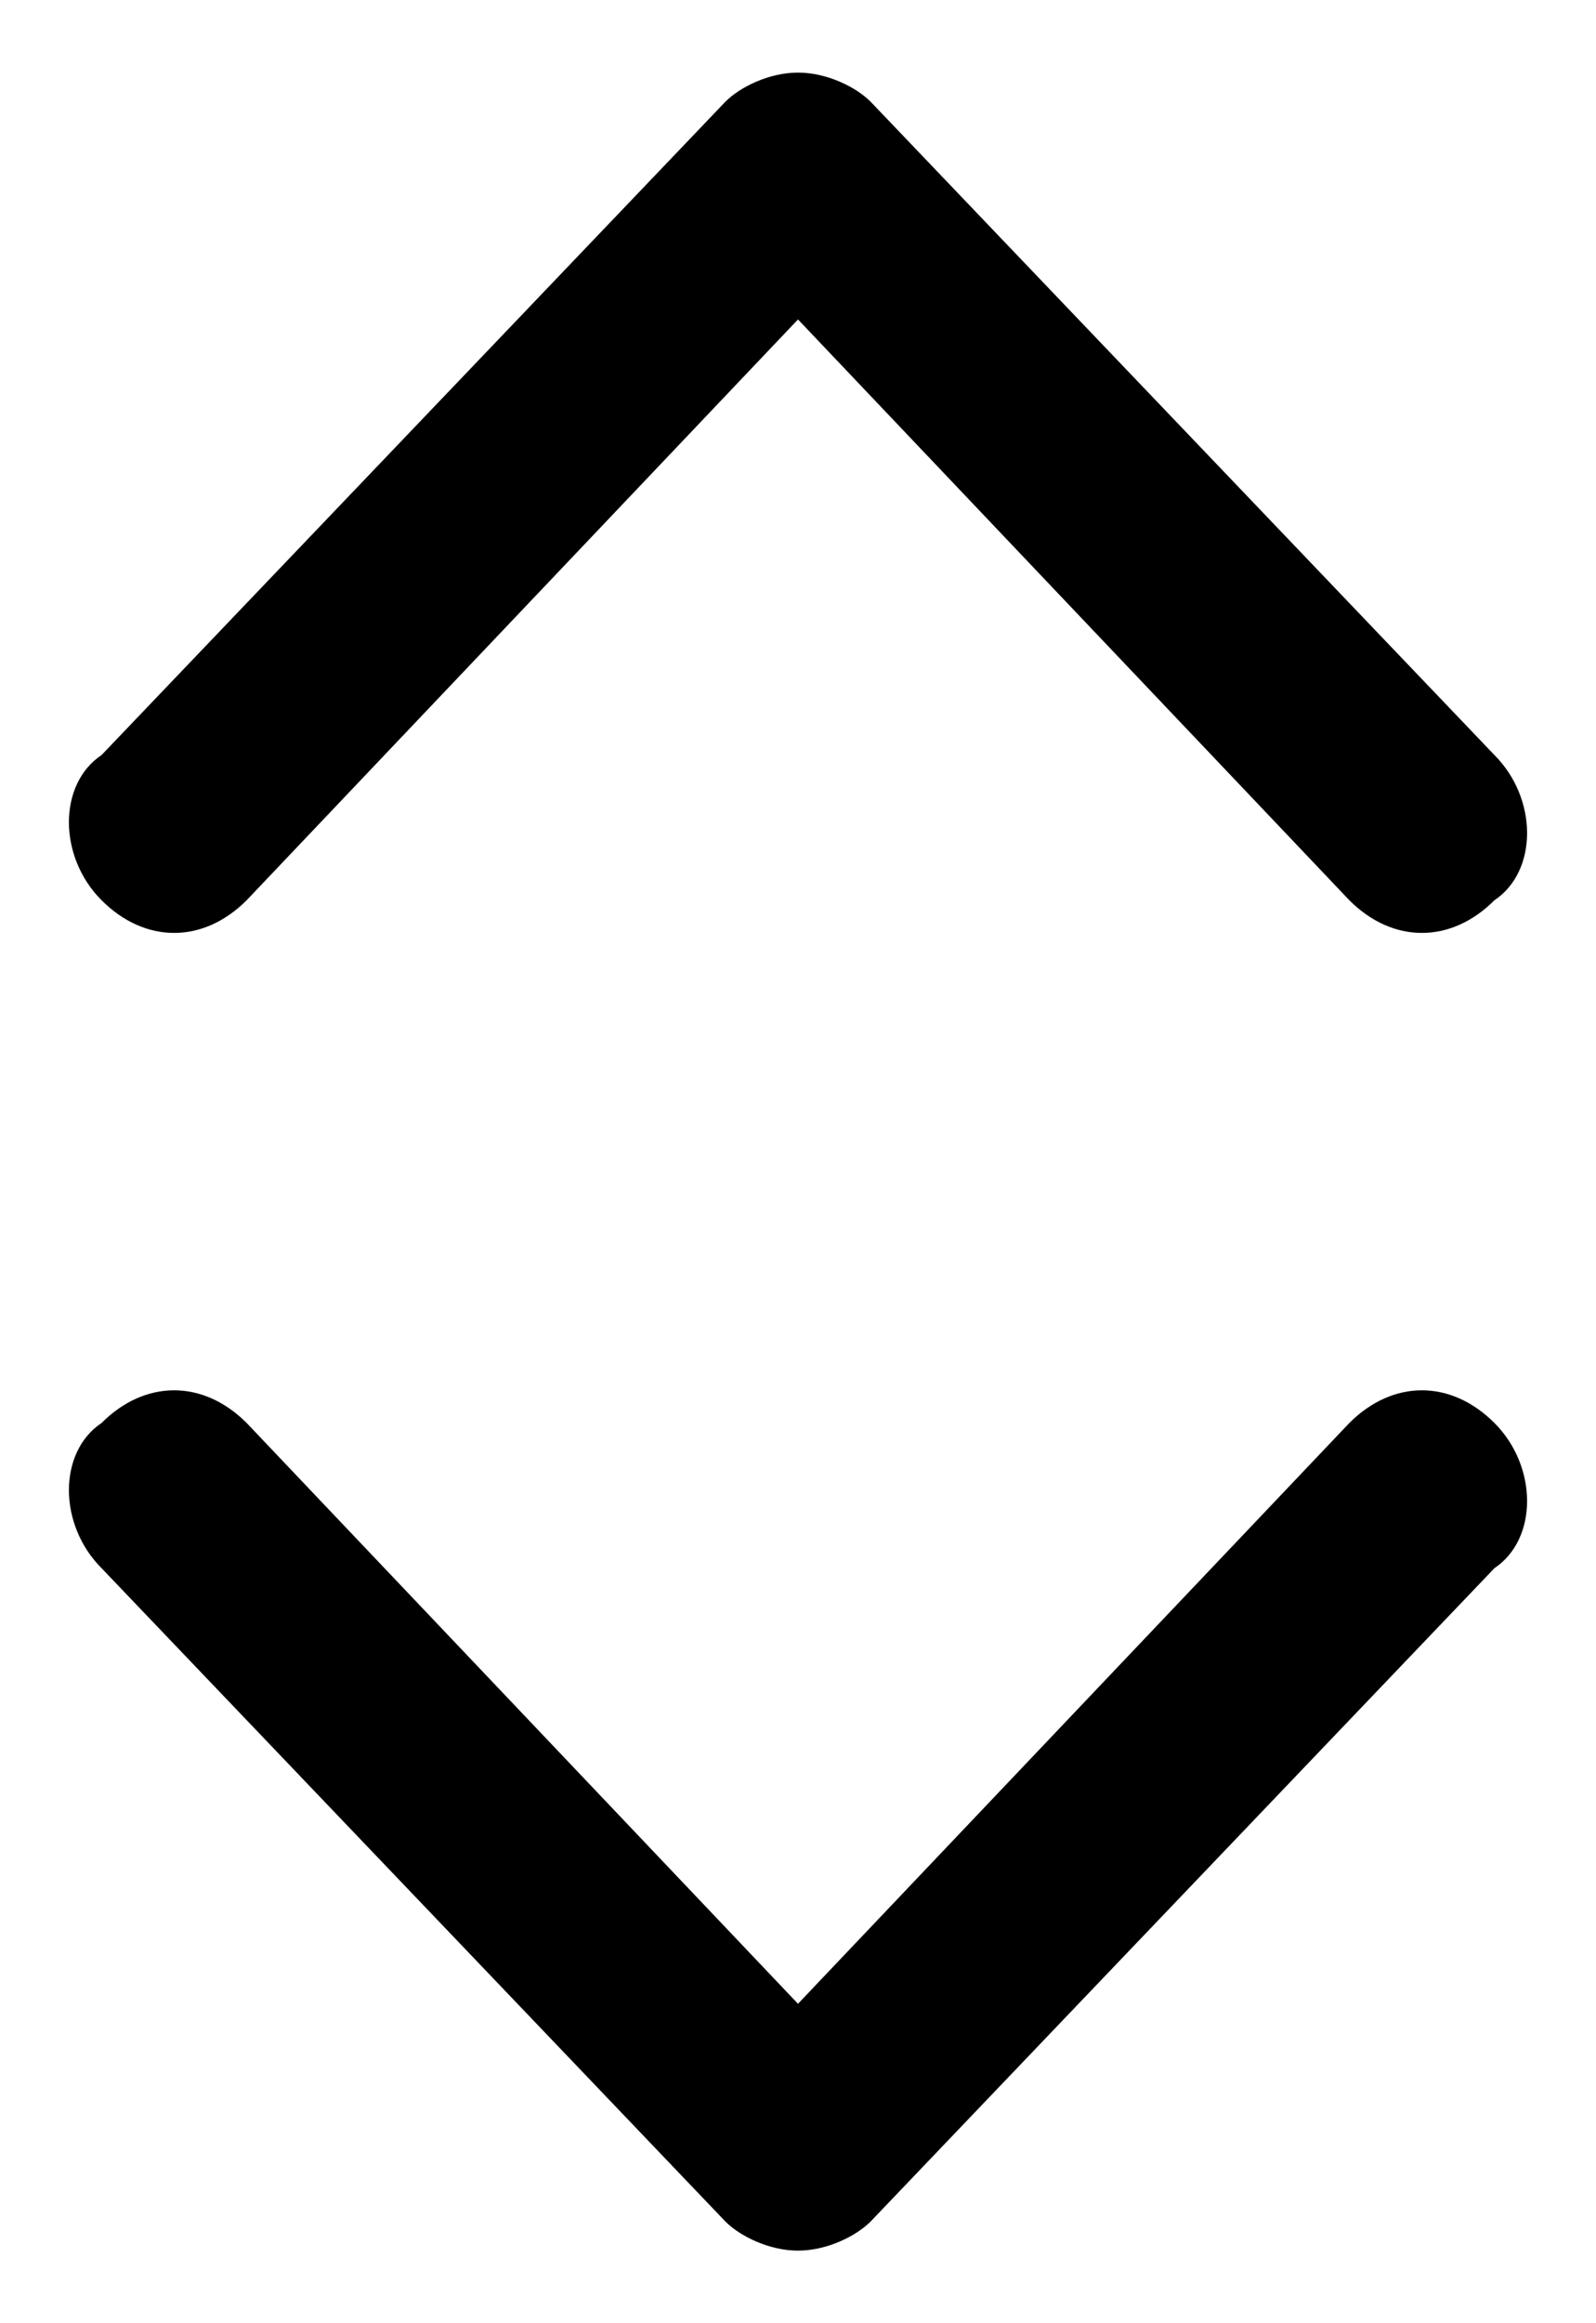 <svg xmlns="http://www.w3.org/2000/svg" viewBox="0 0 11 16"><path d="M.7 10.8c-.3-.3-.3-.8 0-1 .3-.3.7-.3 1 0l3.8 4 3.8-4c.3-.3.7-.3 1 0s.3.8 0 1L6 15.3c-.1.1-.3.2-.5.2s-.4-.1-.5-.2zm9.6-5.6c.3.3.3.8 0 1-.3.3-.7.3-1 0l-3.8-4-3.8 4c-.3.3-.7.3-1 0s-.3-.8 0-1L5 .7c.1-.1.3-.2.5-.2s.4.1.5.2z" style="stroke-width:0"/></svg>